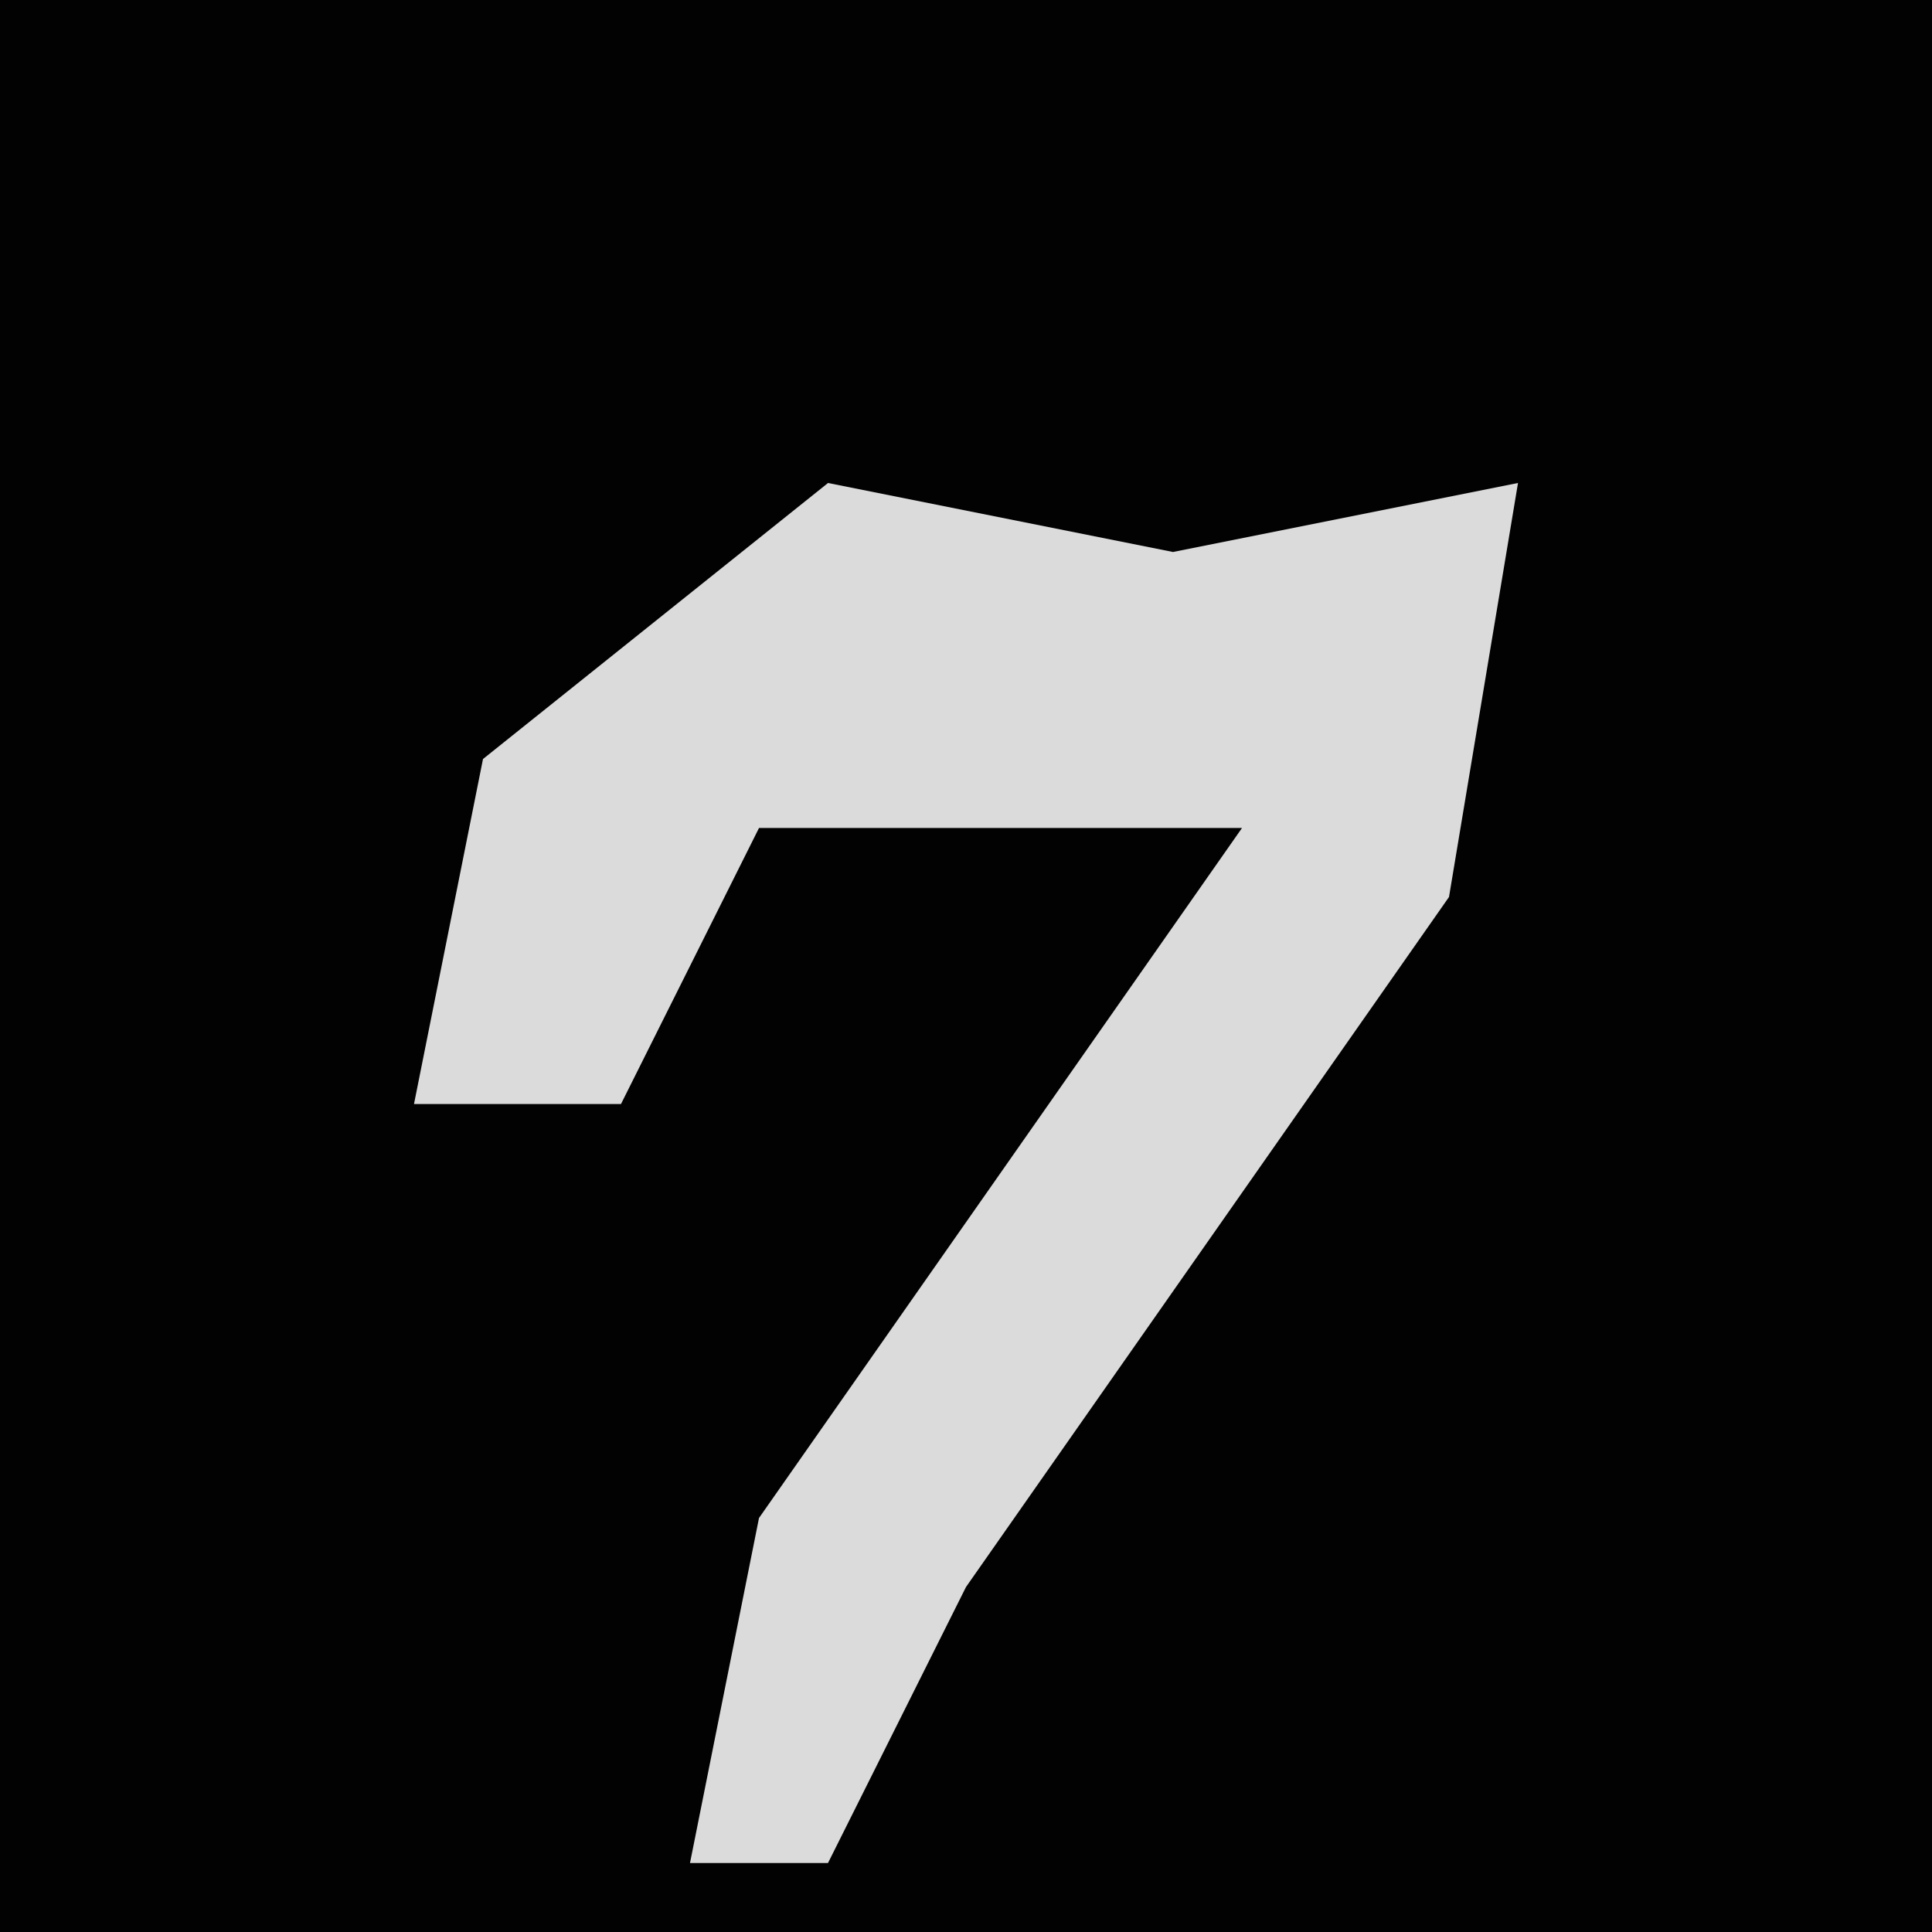 <?xml version="1.0" encoding="UTF-8"?>
<svg version="1.1" xmlns="http://www.w3.org/2000/svg" width="28" height="28">
<path d="M0,0 L28,0 L28,28 L0,28 Z " fill="#020202" transform="translate(0,0)"/>
<path d="M0,0 L5,1 L10,0 L9,6 L2,16 L0,20 L-2,20 L-1,15 L6,5 L-1,5 L-3,9 L-6,9 L-5,4 Z " fill="#DBDBDB" transform="translate(12,7)"/>
</svg>
